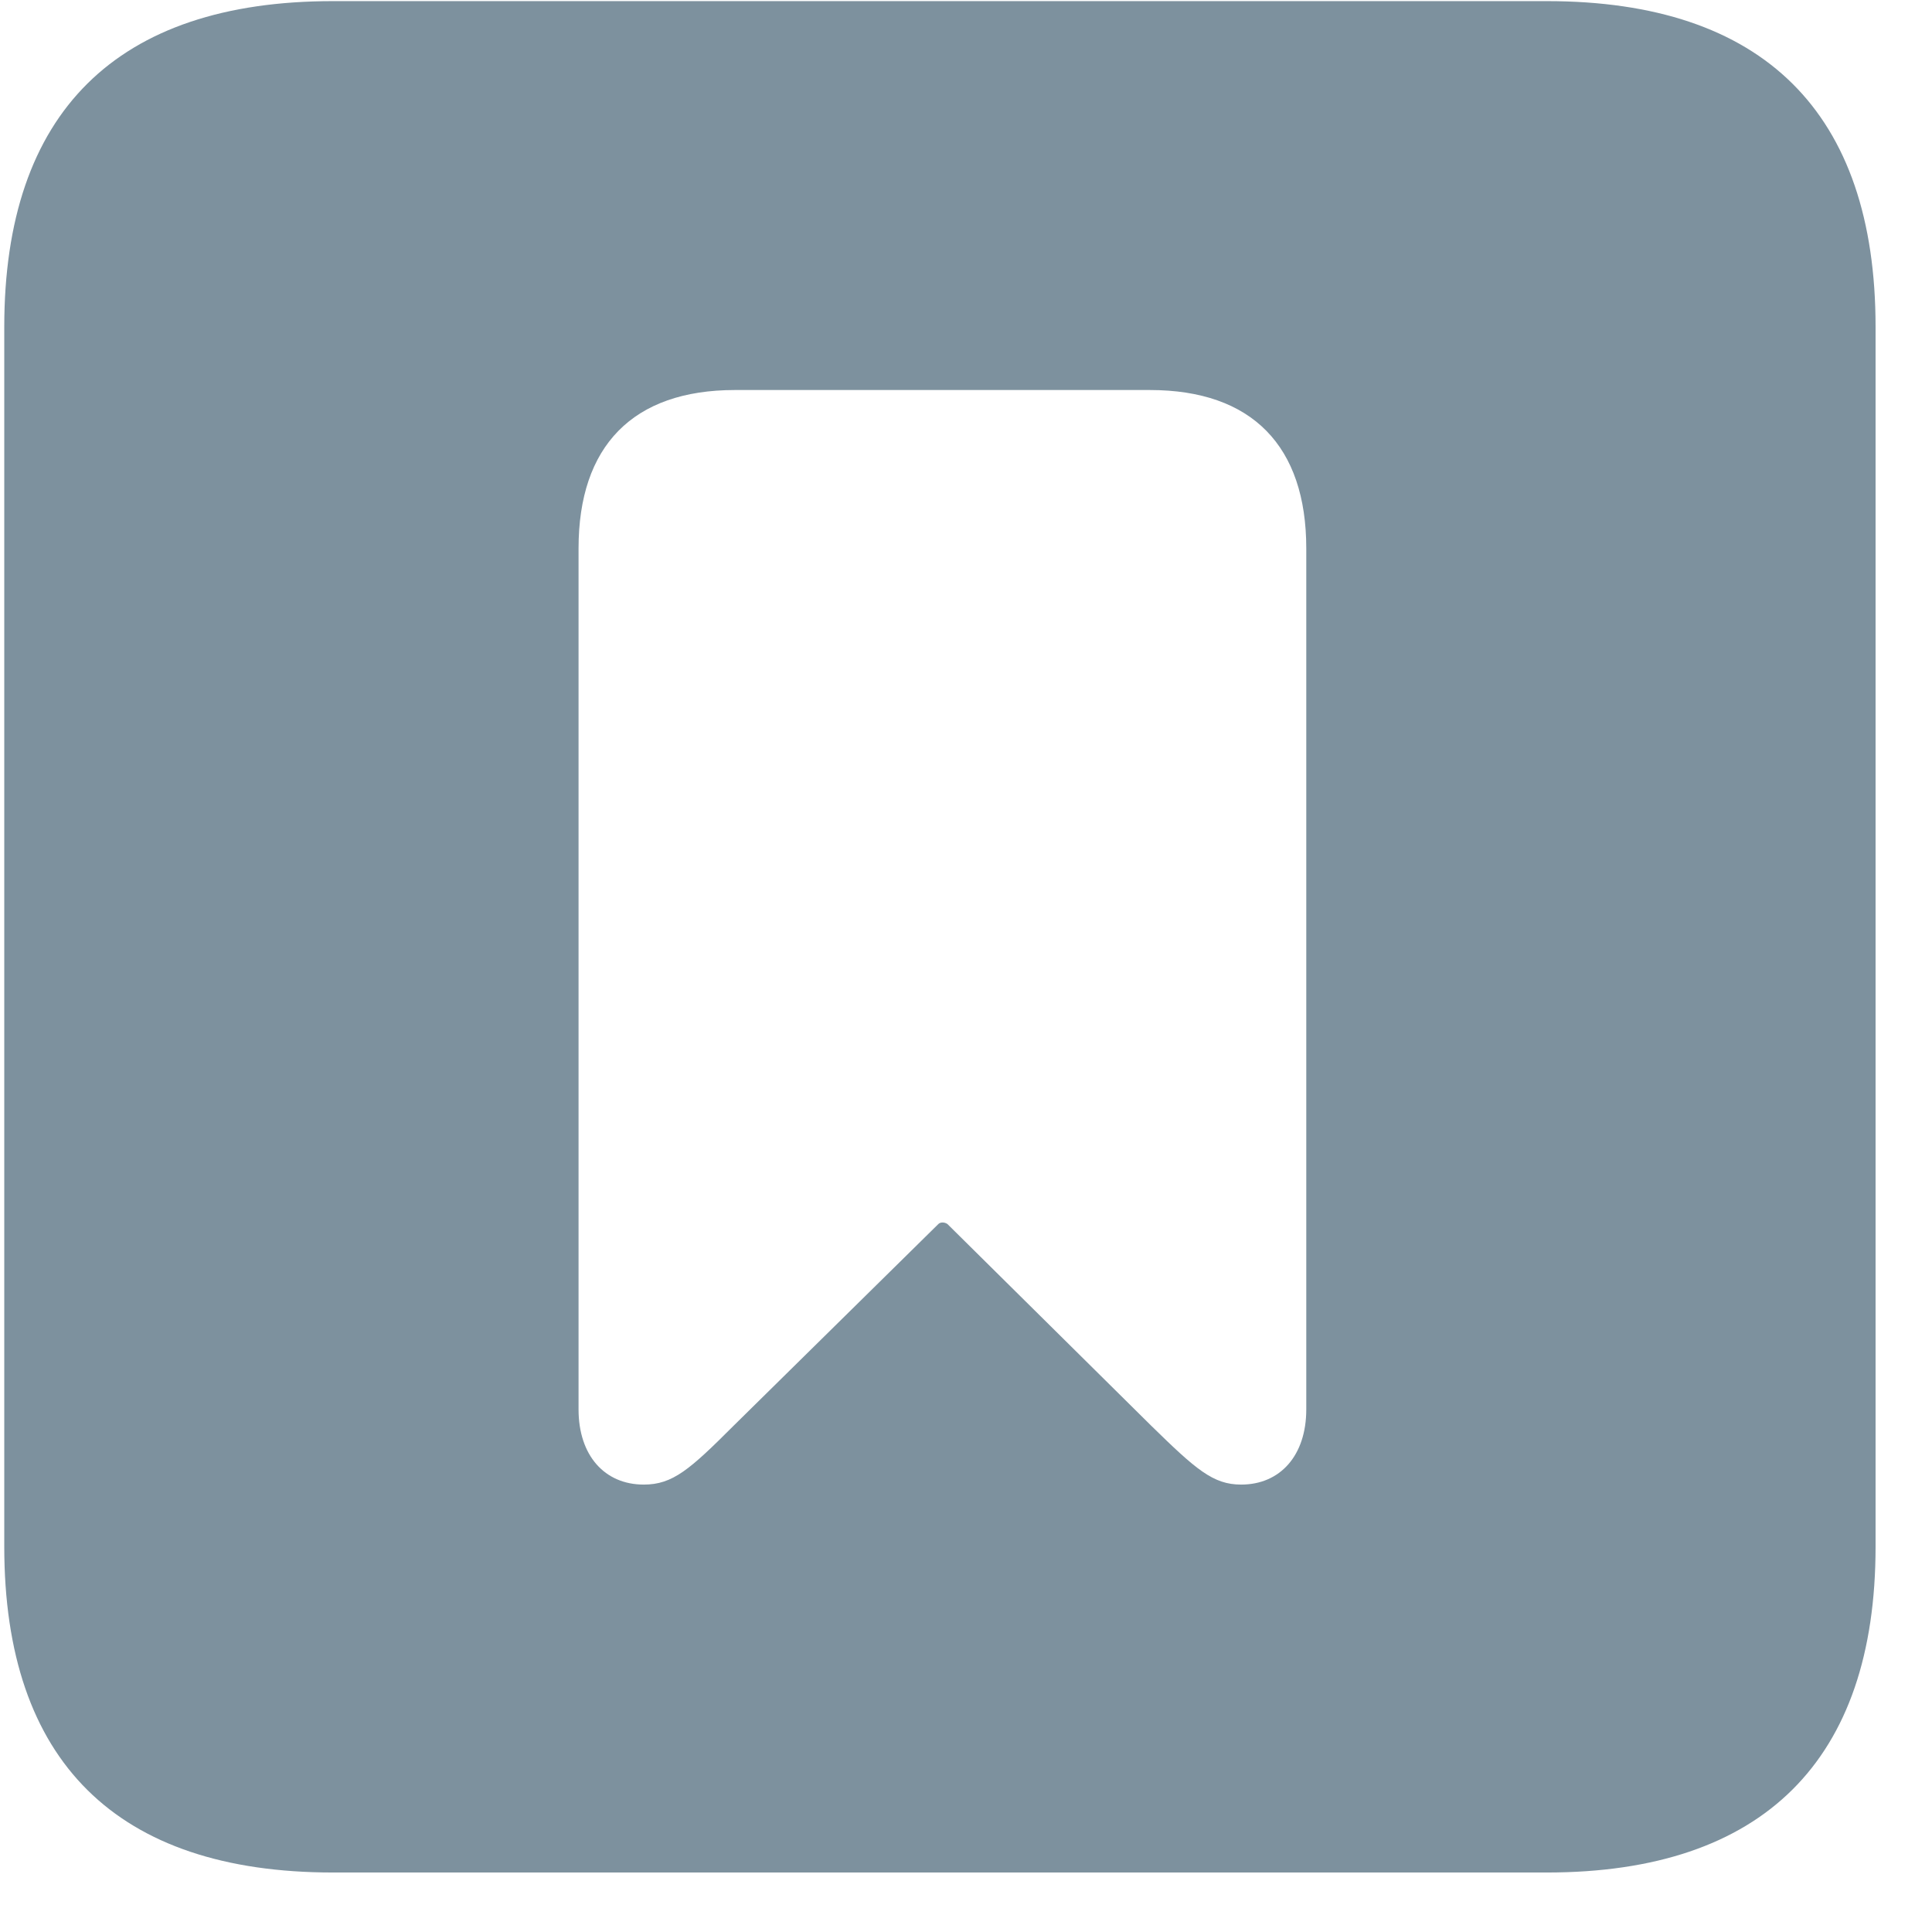 <svg width="24" height="24" viewBox="0 0 24 24" fill="none" xmlns="http://www.w3.org/2000/svg">
<path d="M4.137 23.261C1.447 23.261 0.053 21.878 0.053 19.214V4.061C0.053 1.396 1.447 0.014 4.137 0.014H19.215C21.904 0.014 23.299 1.396 23.299 4.061V19.214C23.299 21.866 21.904 23.261 19.215 23.261H4.137ZM7.997 18.442C8.358 18.442 8.569 18.255 9.117 17.707L11.657 15.205C11.682 15.18 11.732 15.18 11.769 15.205L14.297 17.707C14.857 18.255 15.069 18.442 15.418 18.442C15.903 18.442 16.227 18.081 16.227 17.508V6.812C16.227 5.542 15.554 4.845 14.284 4.845H9.13C7.86 4.845 7.187 5.542 7.187 6.812V17.508C7.187 18.081 7.511 18.442 7.997 18.442Z" fill="#7D919E"/>
</svg>
